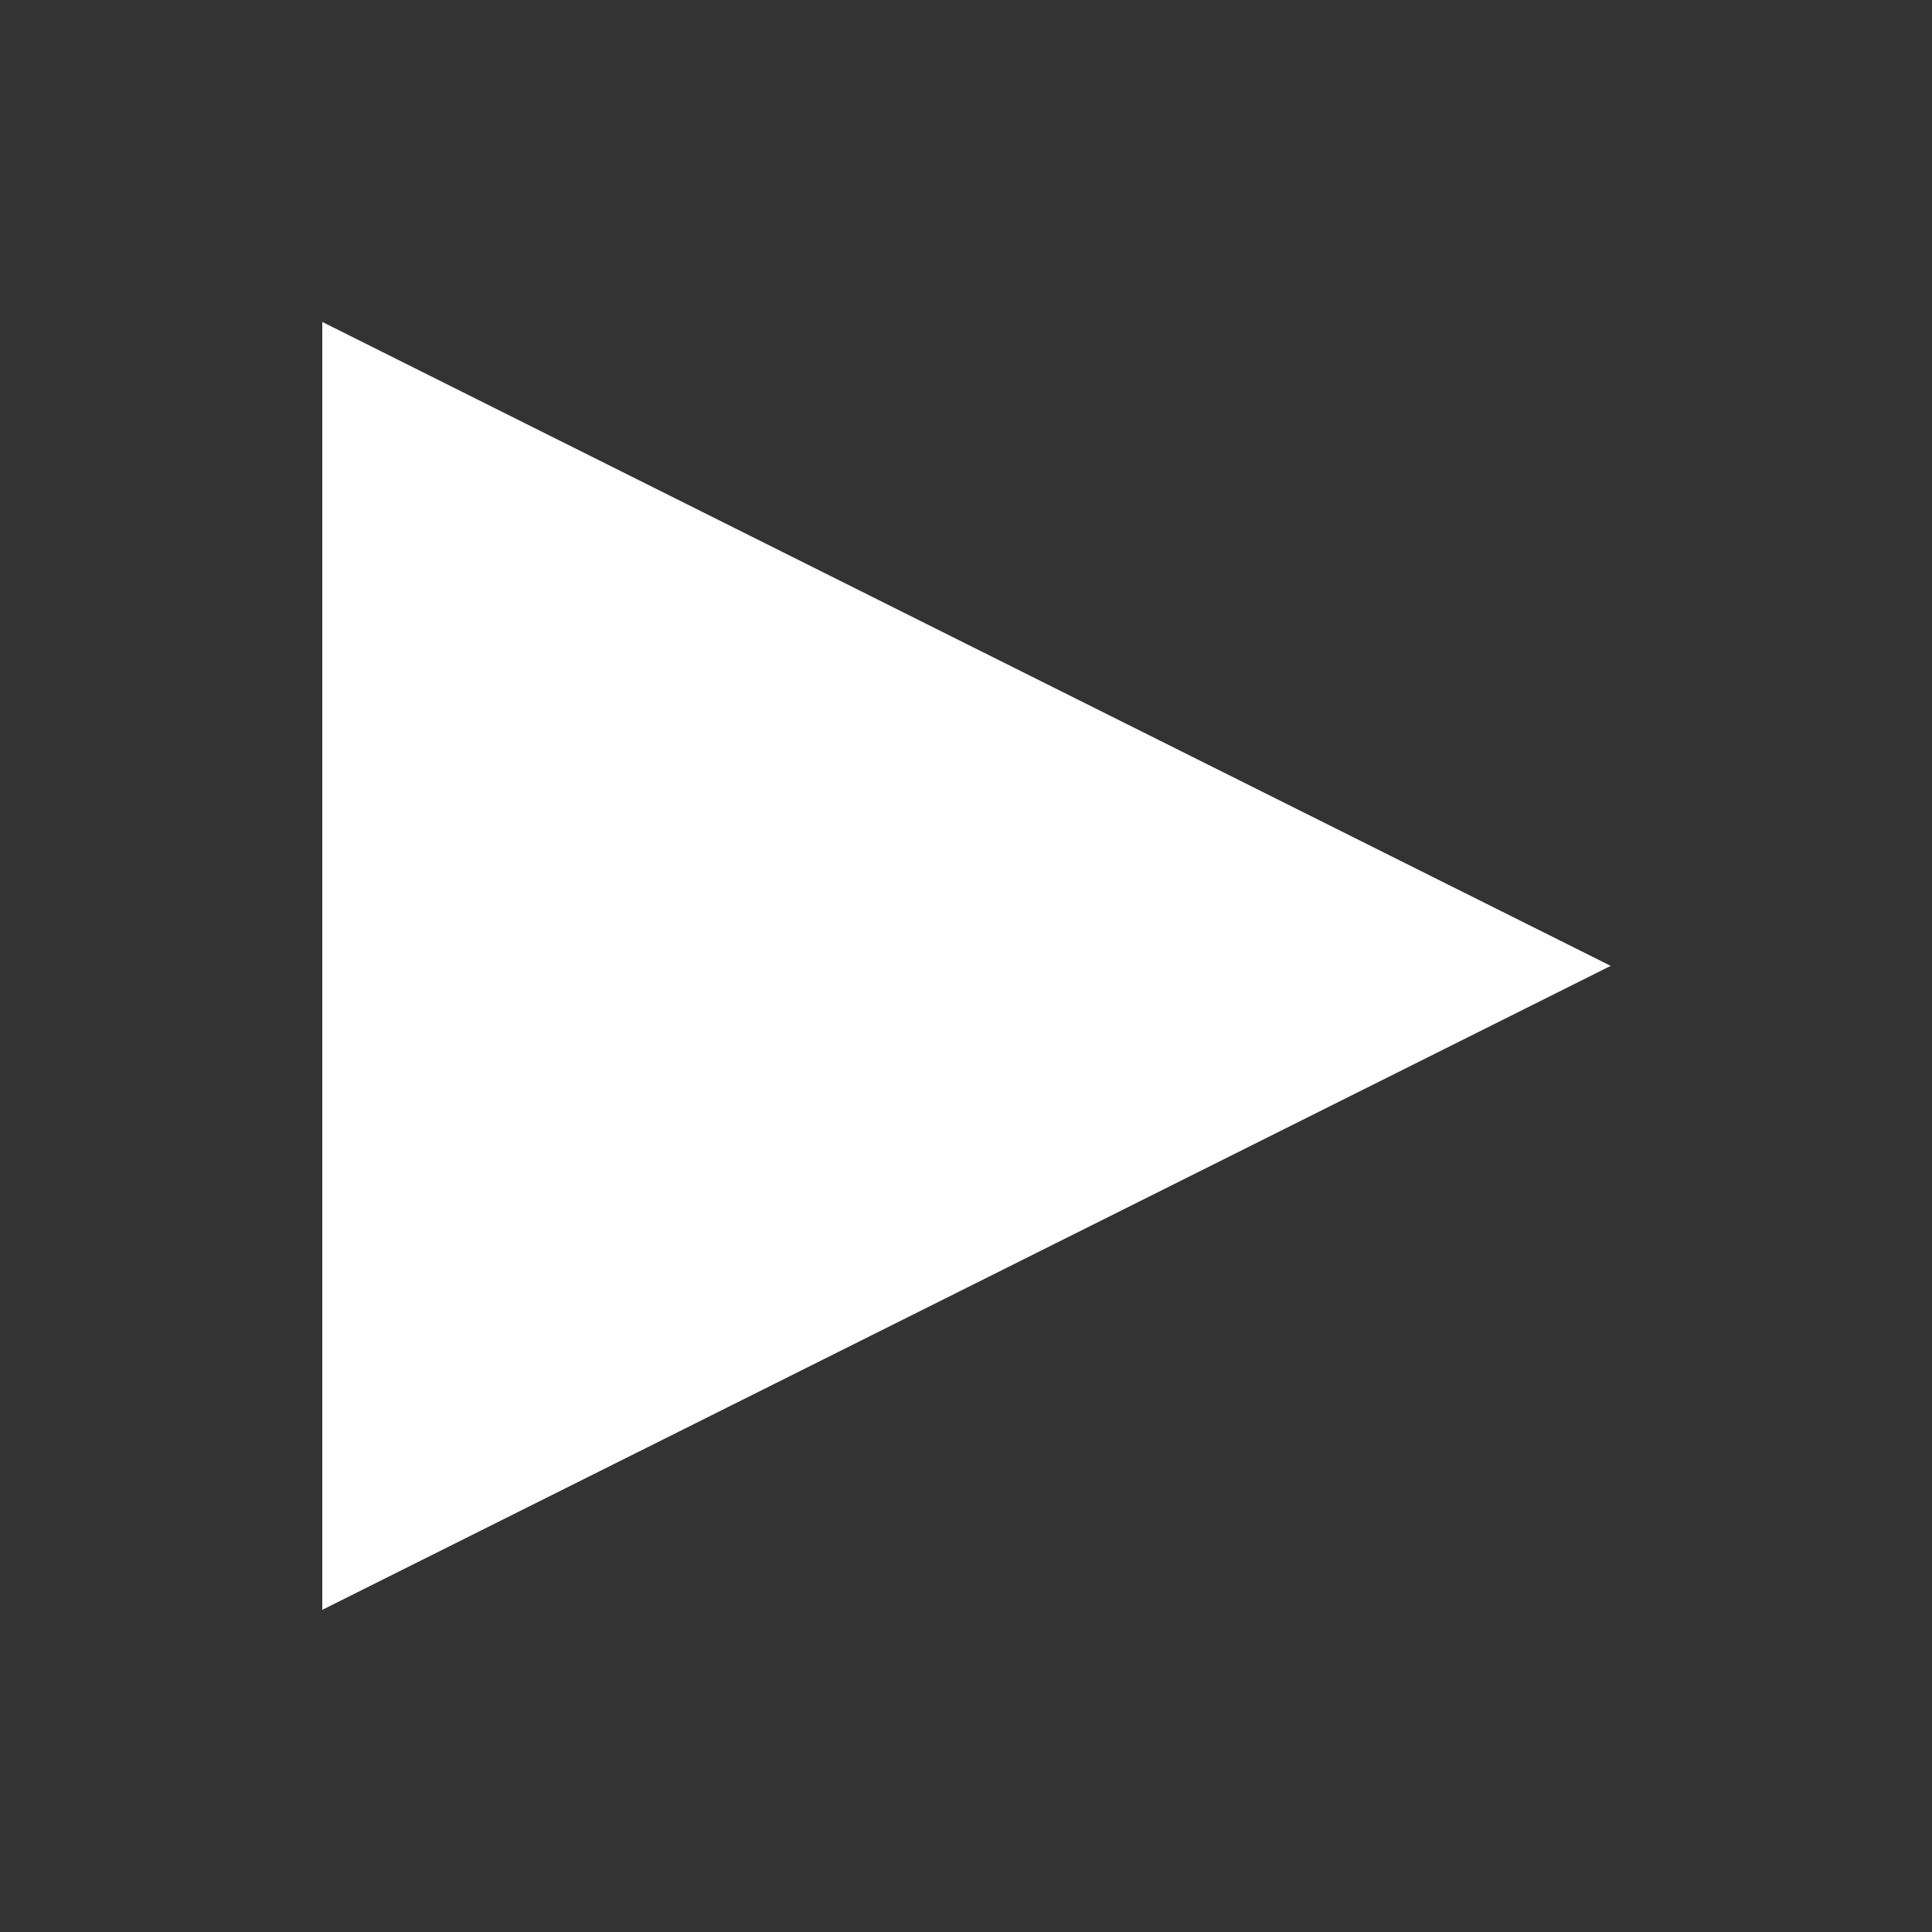 <?xml version="1.0" encoding="UTF-8" standalone="no"?>
<!-- Generator: Adobe Illustrator 16.0.0, SVG Export Plug-In . SVG Version: 6.00 Build 0)  -->

<svg
   xmlns:dc="http://purl.org/dc/elements/1.1/"
   xmlns:cc="http://creativecommons.org/ns#"
   xmlns:rdf="http://www.w3.org/1999/02/22-rdf-syntax-ns#"
   xmlns:svg="http://www.w3.org/2000/svg"
   xmlns="http://www.w3.org/2000/svg"
   xmlns:sodipodi="http://sodipodi.sourceforge.net/DTD/sodipodi-0.dtd"
   xmlns:inkscape="http://www.inkscape.org/namespaces/inkscape"
   version="1.1"
   id="Calque_1"
   x="0px"
   y="0px"
   width="30px"
   height="30px"
   viewBox="0 0 30 30"
   enable-background="new 0 0 30 30"
   xml:space="preserve"
   inkscape:version="0.91 r13725"
   sodipodi:docname="right-arrow.svg"><rect x="0" y="0" width="30" height="30" fill="#333333" stroke="none"/><defs
     id="defs19" /><sodipodi:namedview
     pagecolor="#ffffff"
     bordercolor="#666666"
     borderopacity="1"
     objecttolerance="10"
     gridtolerance="10"
     guidetolerance="10"
     inkscape:pageopacity="0"
     inkscape:pageshadow="2"
     inkscape:window-width="1920"
     inkscape:window-height="1018"
     id="namedview17"
     showgrid="false"
     inkscape:zoom="7.8666667"
     inkscape:cx="-31.398305"
     inkscape:cy="15"
     inkscape:window-x="1272"
     inkscape:window-y="-8"
     inkscape:window-maximized="1"
     inkscape:current-layer="Calque_1" /><g
     style="fill:#ffffff;stroke:none"
     id="g5"
     transform="matrix(1.525,0,0,1.387,-10.436,-5.807)"><g
       style="fill:#ffffff;stroke:none"
       id="g7"><polygon
         style="fill:#ffffff;stroke:none"
         id="polygon9"
         points="10.125,22.209 10.125,15 10.125,7.791 16.684,11.396 23.244,15 16.684,18.605 " /></g></g></svg>